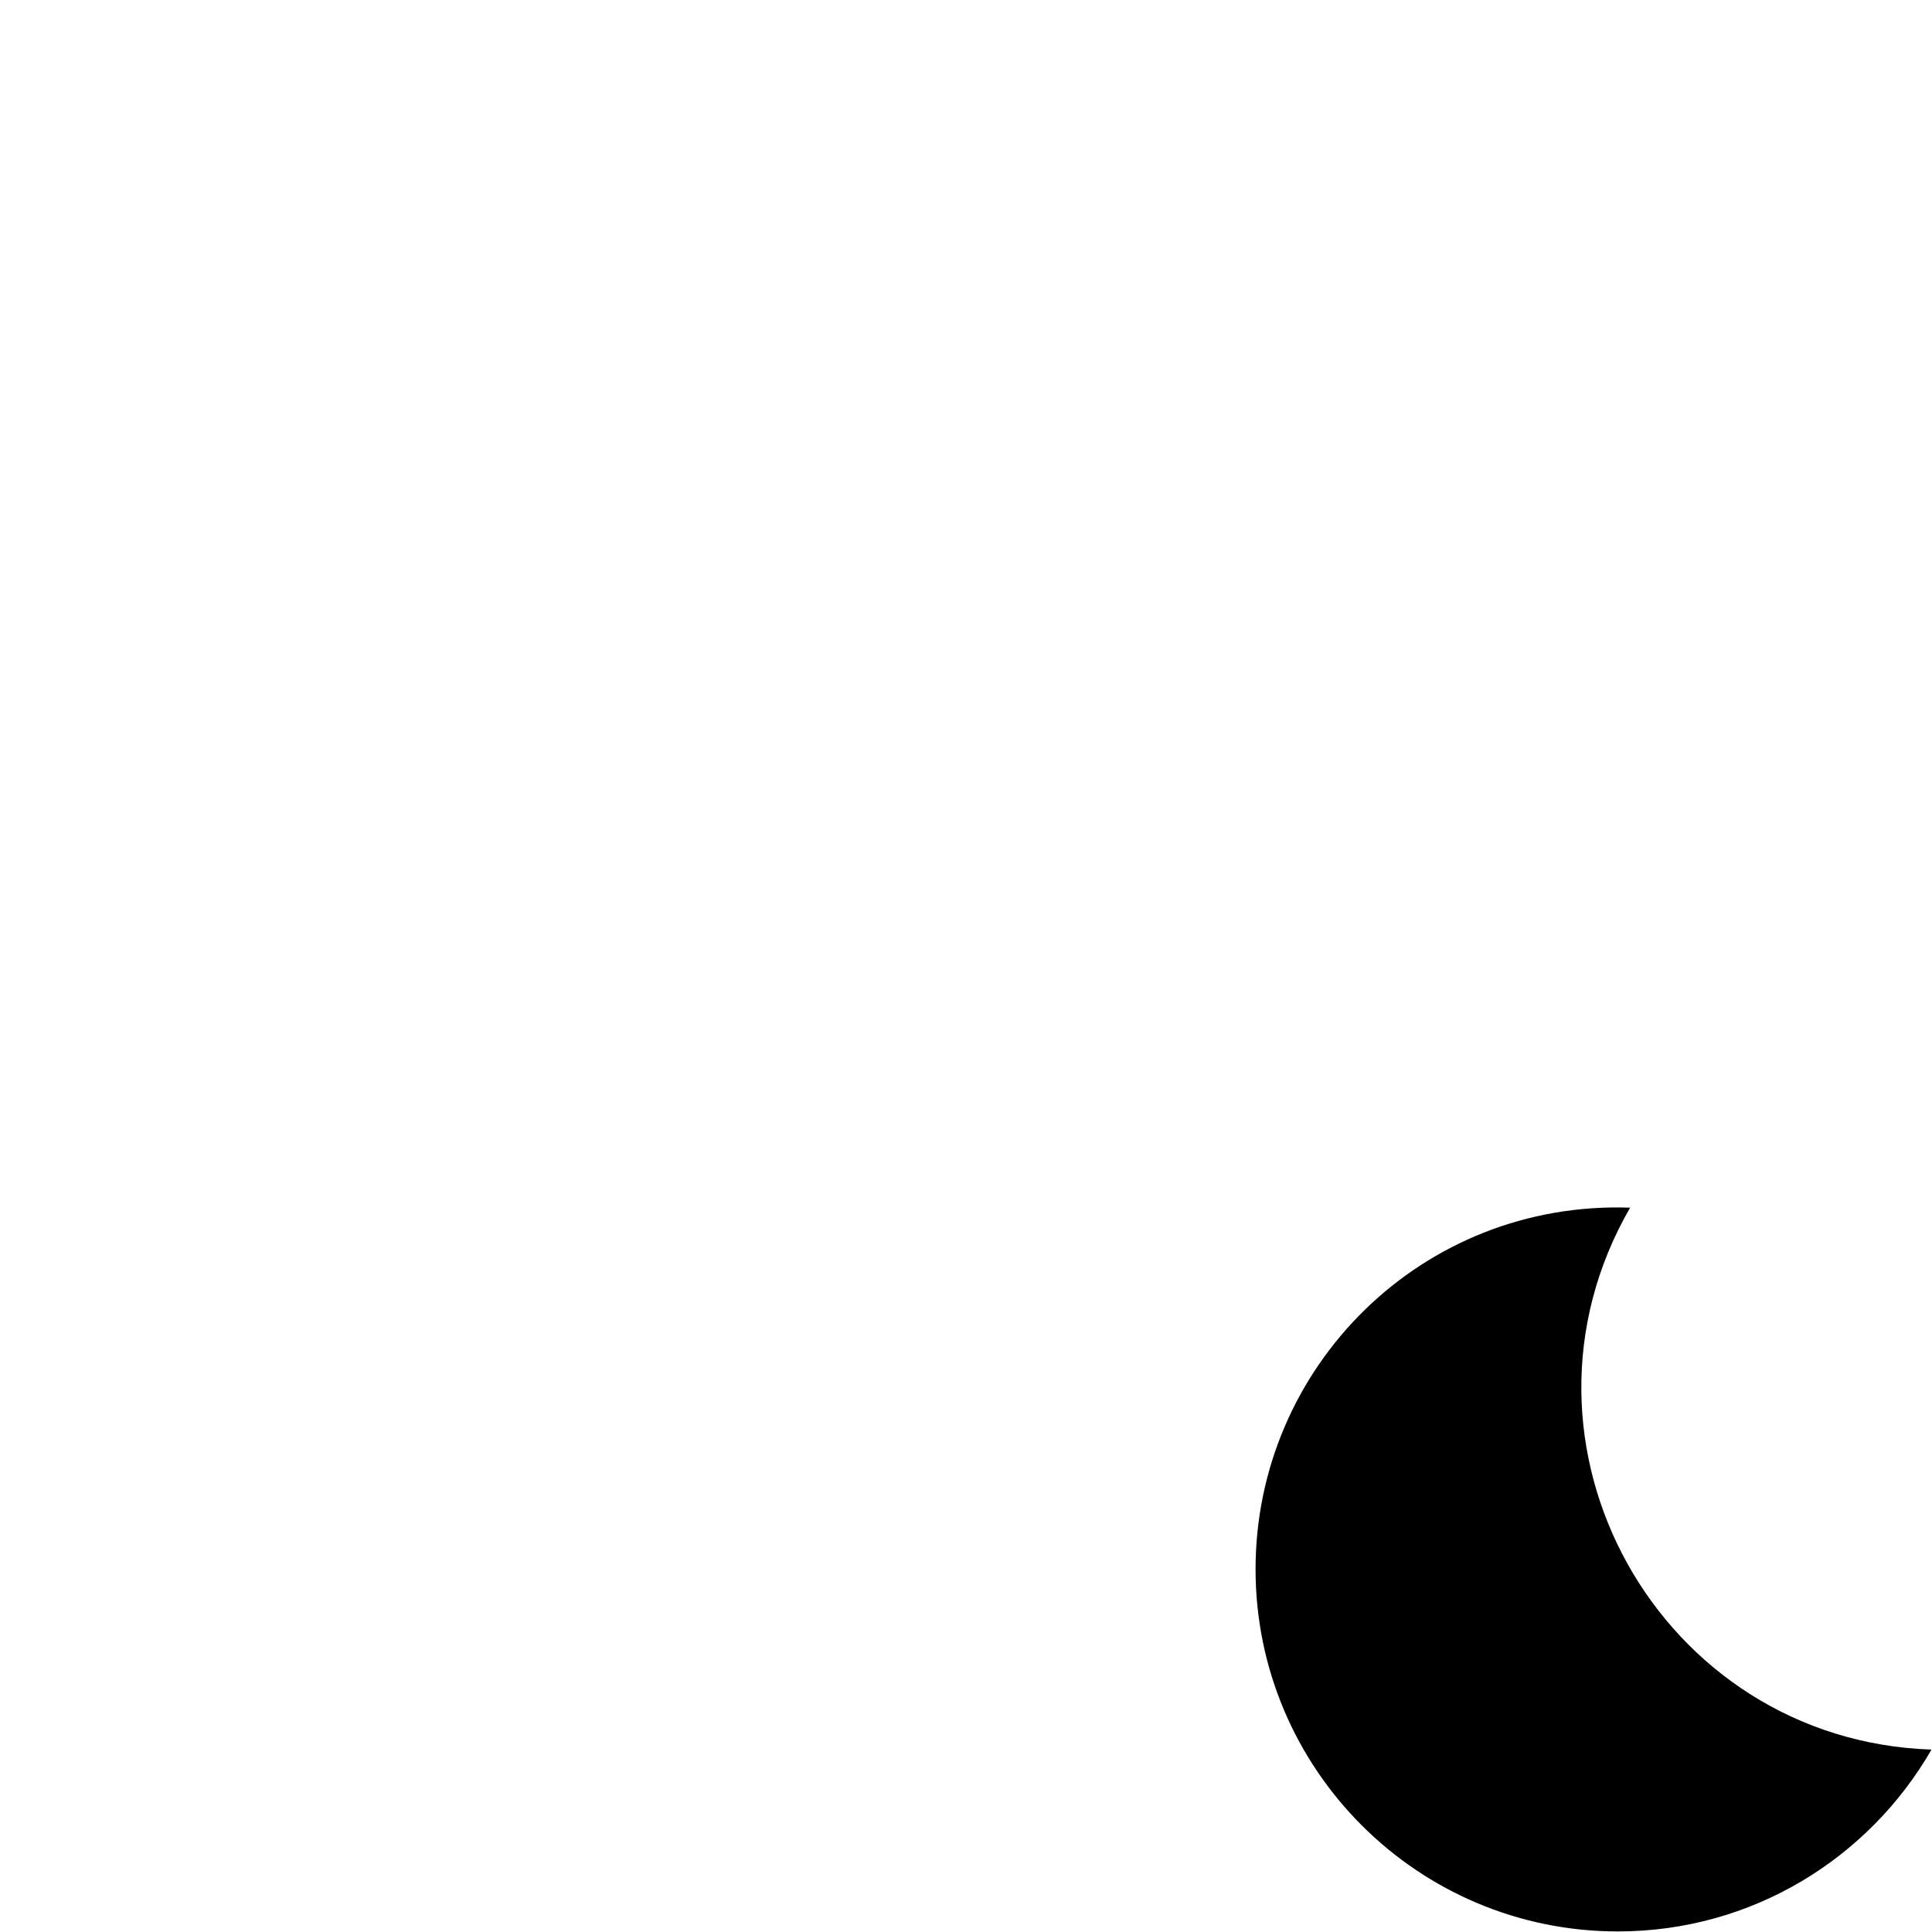 <svg id="svg12" enable-background="new 0 0 24 24" height="24" version="1.1" viewBox="0 0 24 24" width="24" xmlns="http://www.w3.org/2000/svg"><path id="path6" d="m12.34 2.02c-5.75-.2-10.34 4.4-10.34 9.98 0 5.52 4.48 10 10 10 3.71 0 6.93-2.02 8.66-5.02-7.51-.25-12.09-8.43-8.32-14.96z" stroke-width="2.221" transform="matrix(.45 0 0 .45 14.697 14.093)"/></svg>